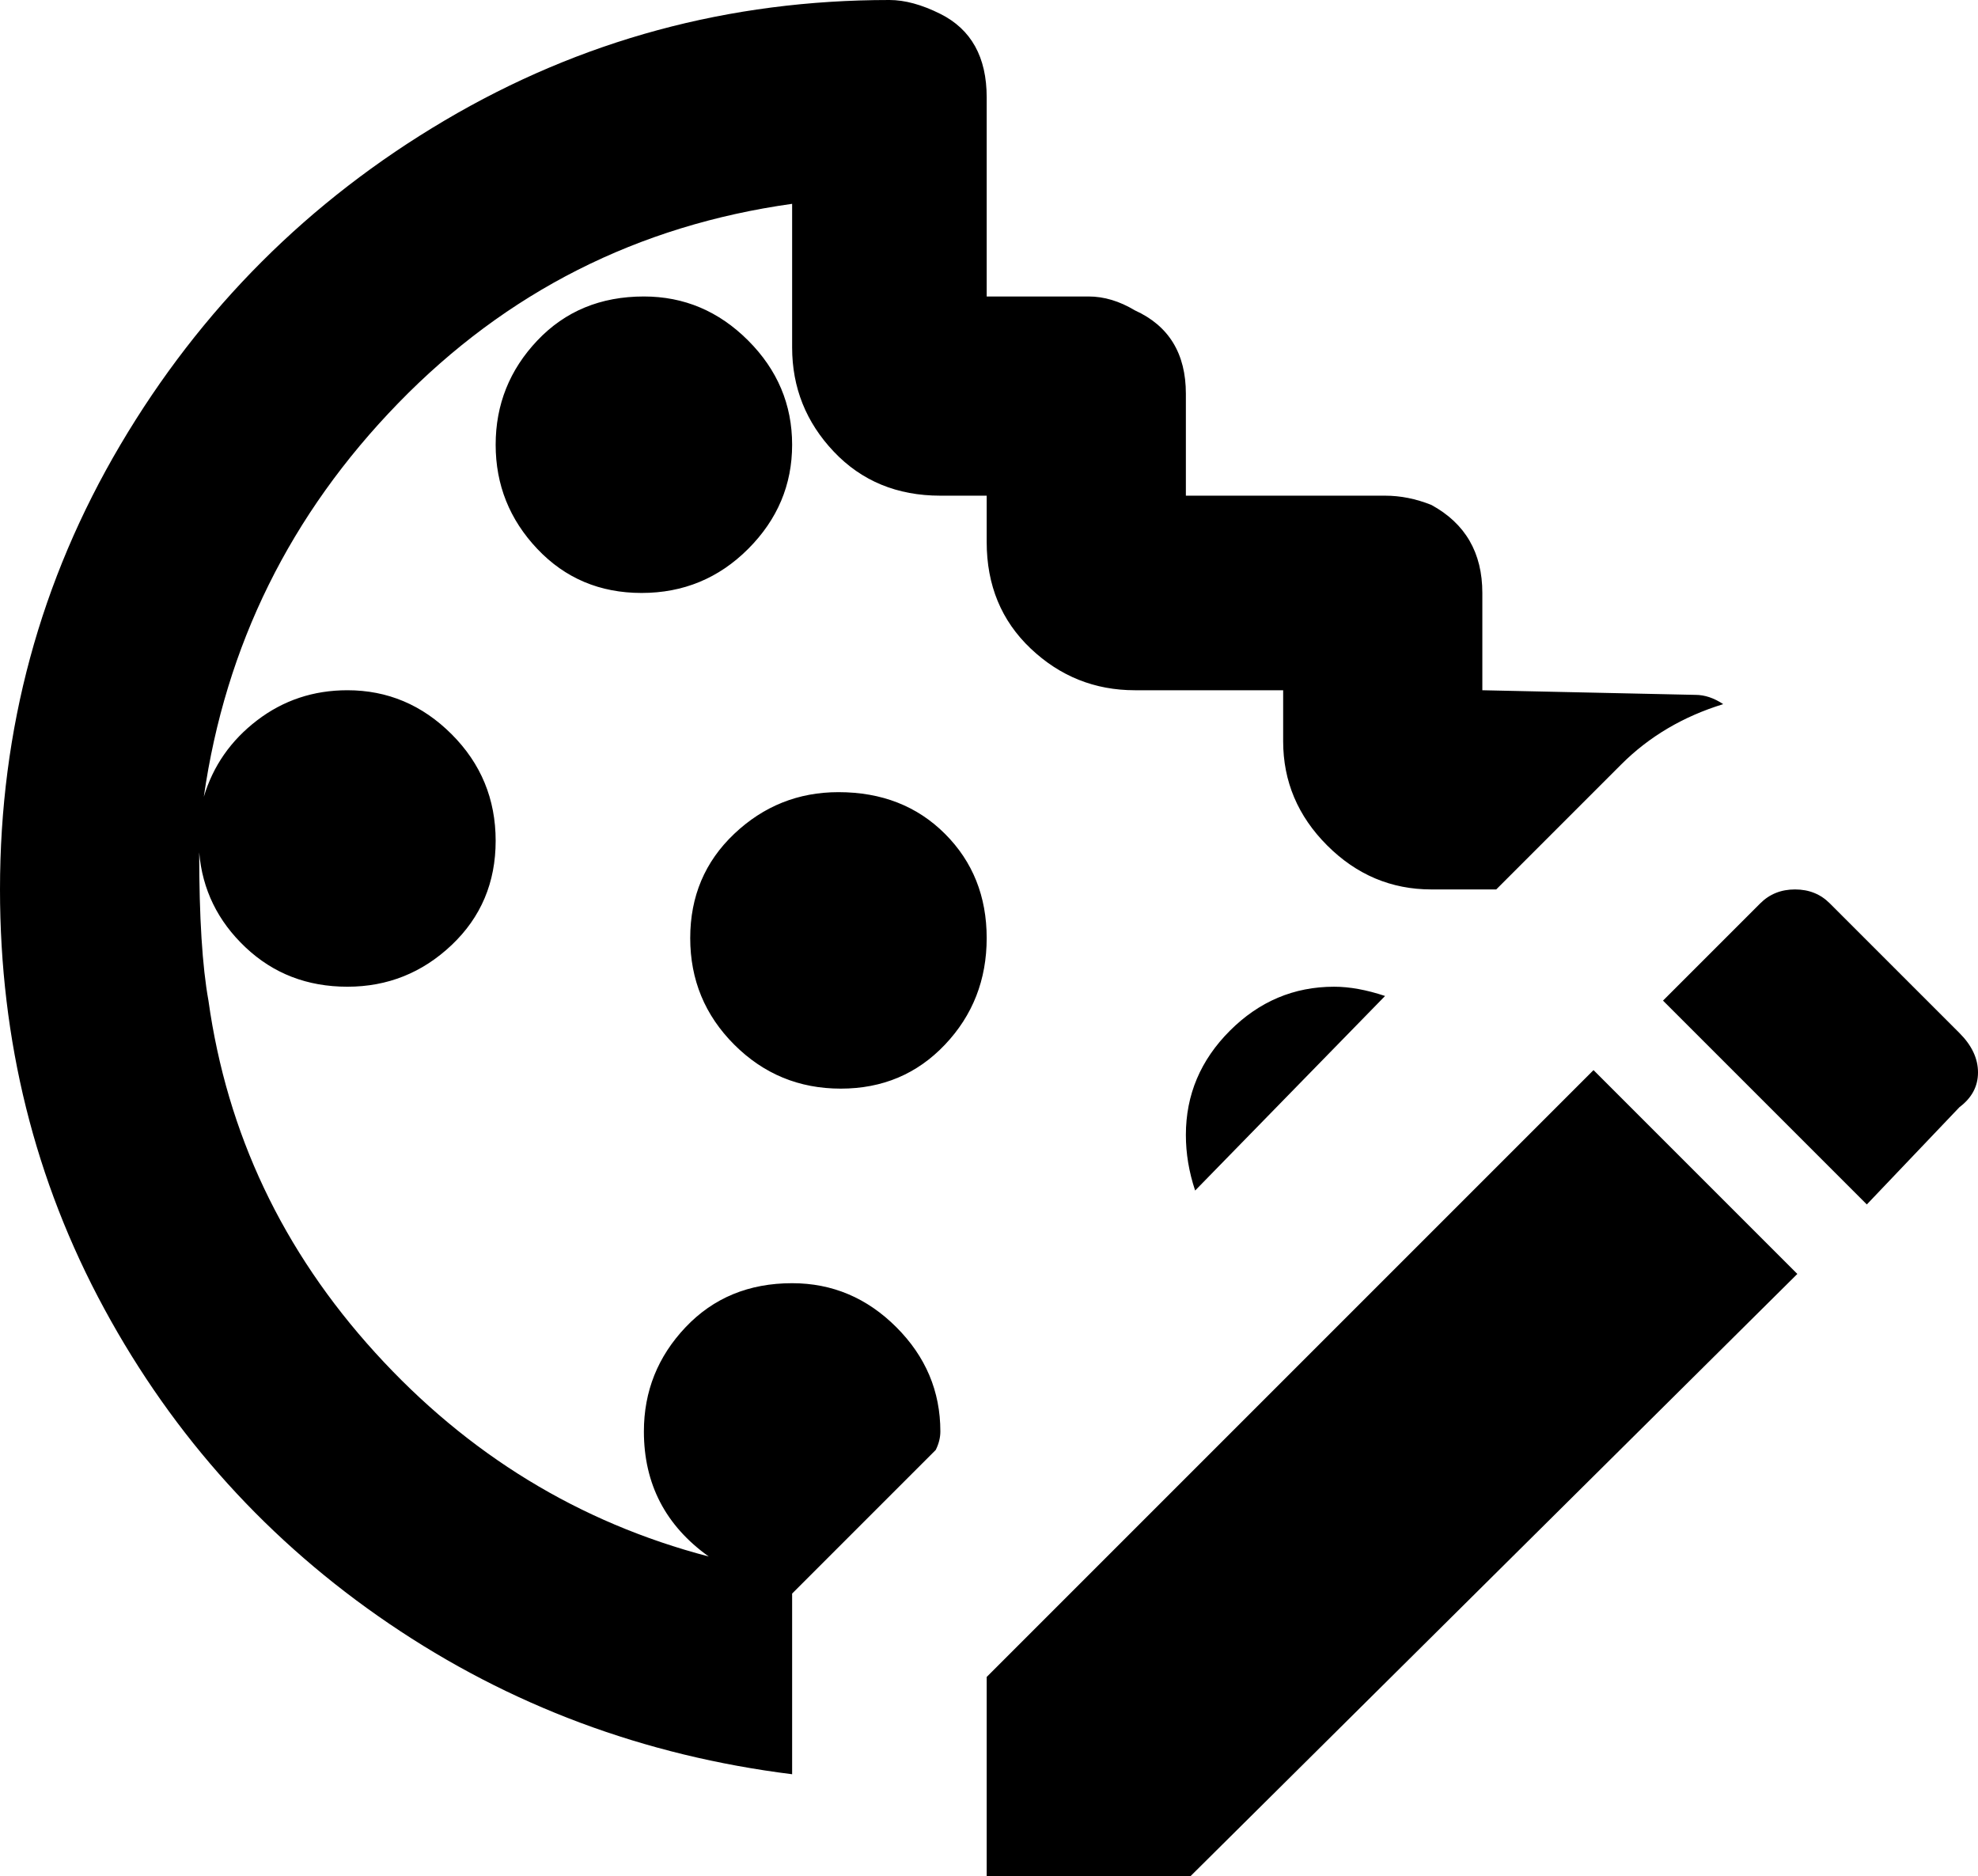 <svg xmlns="http://www.w3.org/2000/svg" viewBox="64 -21 427 405">
      <g transform="scale(1 -1) translate(0 -363)">
        <path d="M203 320Q216 320 225.5 310.5Q235 301 235.0 288.0Q235 275 225.5 265.5Q216 256 202.5 256.0Q189 256 180.0 265.5Q171 275 171.0 288.0Q171 301 180.0 310.5Q189 320 203 320ZM245 213Q232 213 222.5 204.0Q213 195 213.0 181.5Q213 168 222.5 158.5Q232 149 245.5 149.0Q259 149 268.0 158.5Q277 168 277.0 181.5Q277 195 268.0 204.0Q259 213 245 213ZM235 107Q221 107 212.0 97.5Q203 88 203 75Q203 58 217 48Q175 59 145.0 92.0Q115 125 109 168Q107 179 107 200Q108 188 117.0 179.5Q126 171 139.0 171.0Q152 171 161.5 180.0Q171 189 171.0 202.5Q171 216 161.5 225.5Q152 235 139 235Q128 235 119.5 228.5Q111 222 108 212Q115 261 150.0 297.0Q185 333 235 340V309Q235 296 244.0 286.5Q253 277 267 277H277V267Q277 253 286.5 244.0Q296 235 309 235H341V224Q341 211 350.5 201.5Q360 192 373 192H387L414 219Q423 228 436 232Q433 234 430 234L384 235V256Q384 269 373 275Q368 277 363 277H320V299Q320 312 309 317Q304 320 299 320H277V363Q277 376 267 381Q261 384 256 384Q204 384 160.0 358.0Q116 332 90.0 288.0Q64 244 64 192Q64 143 86.5 101.5Q109 60 148.0 33.5Q187 7 235 1V40L266 71Q267 73 267 75Q267 88 257.5 97.5Q248 107 235 107ZM320 139Q320 133 322 127L363 169Q357 171 352 171Q339 171 329.5 161.5Q320 152 320 139ZM487 161 459 189Q456 192 451.5 192.0Q447 192 444 189L423 168L467 124L487 145Q491 148 491.0 152.5Q491 157 487 161ZM277 22V-21H321L452 109L408 153Z" />
      </g>
    </svg>